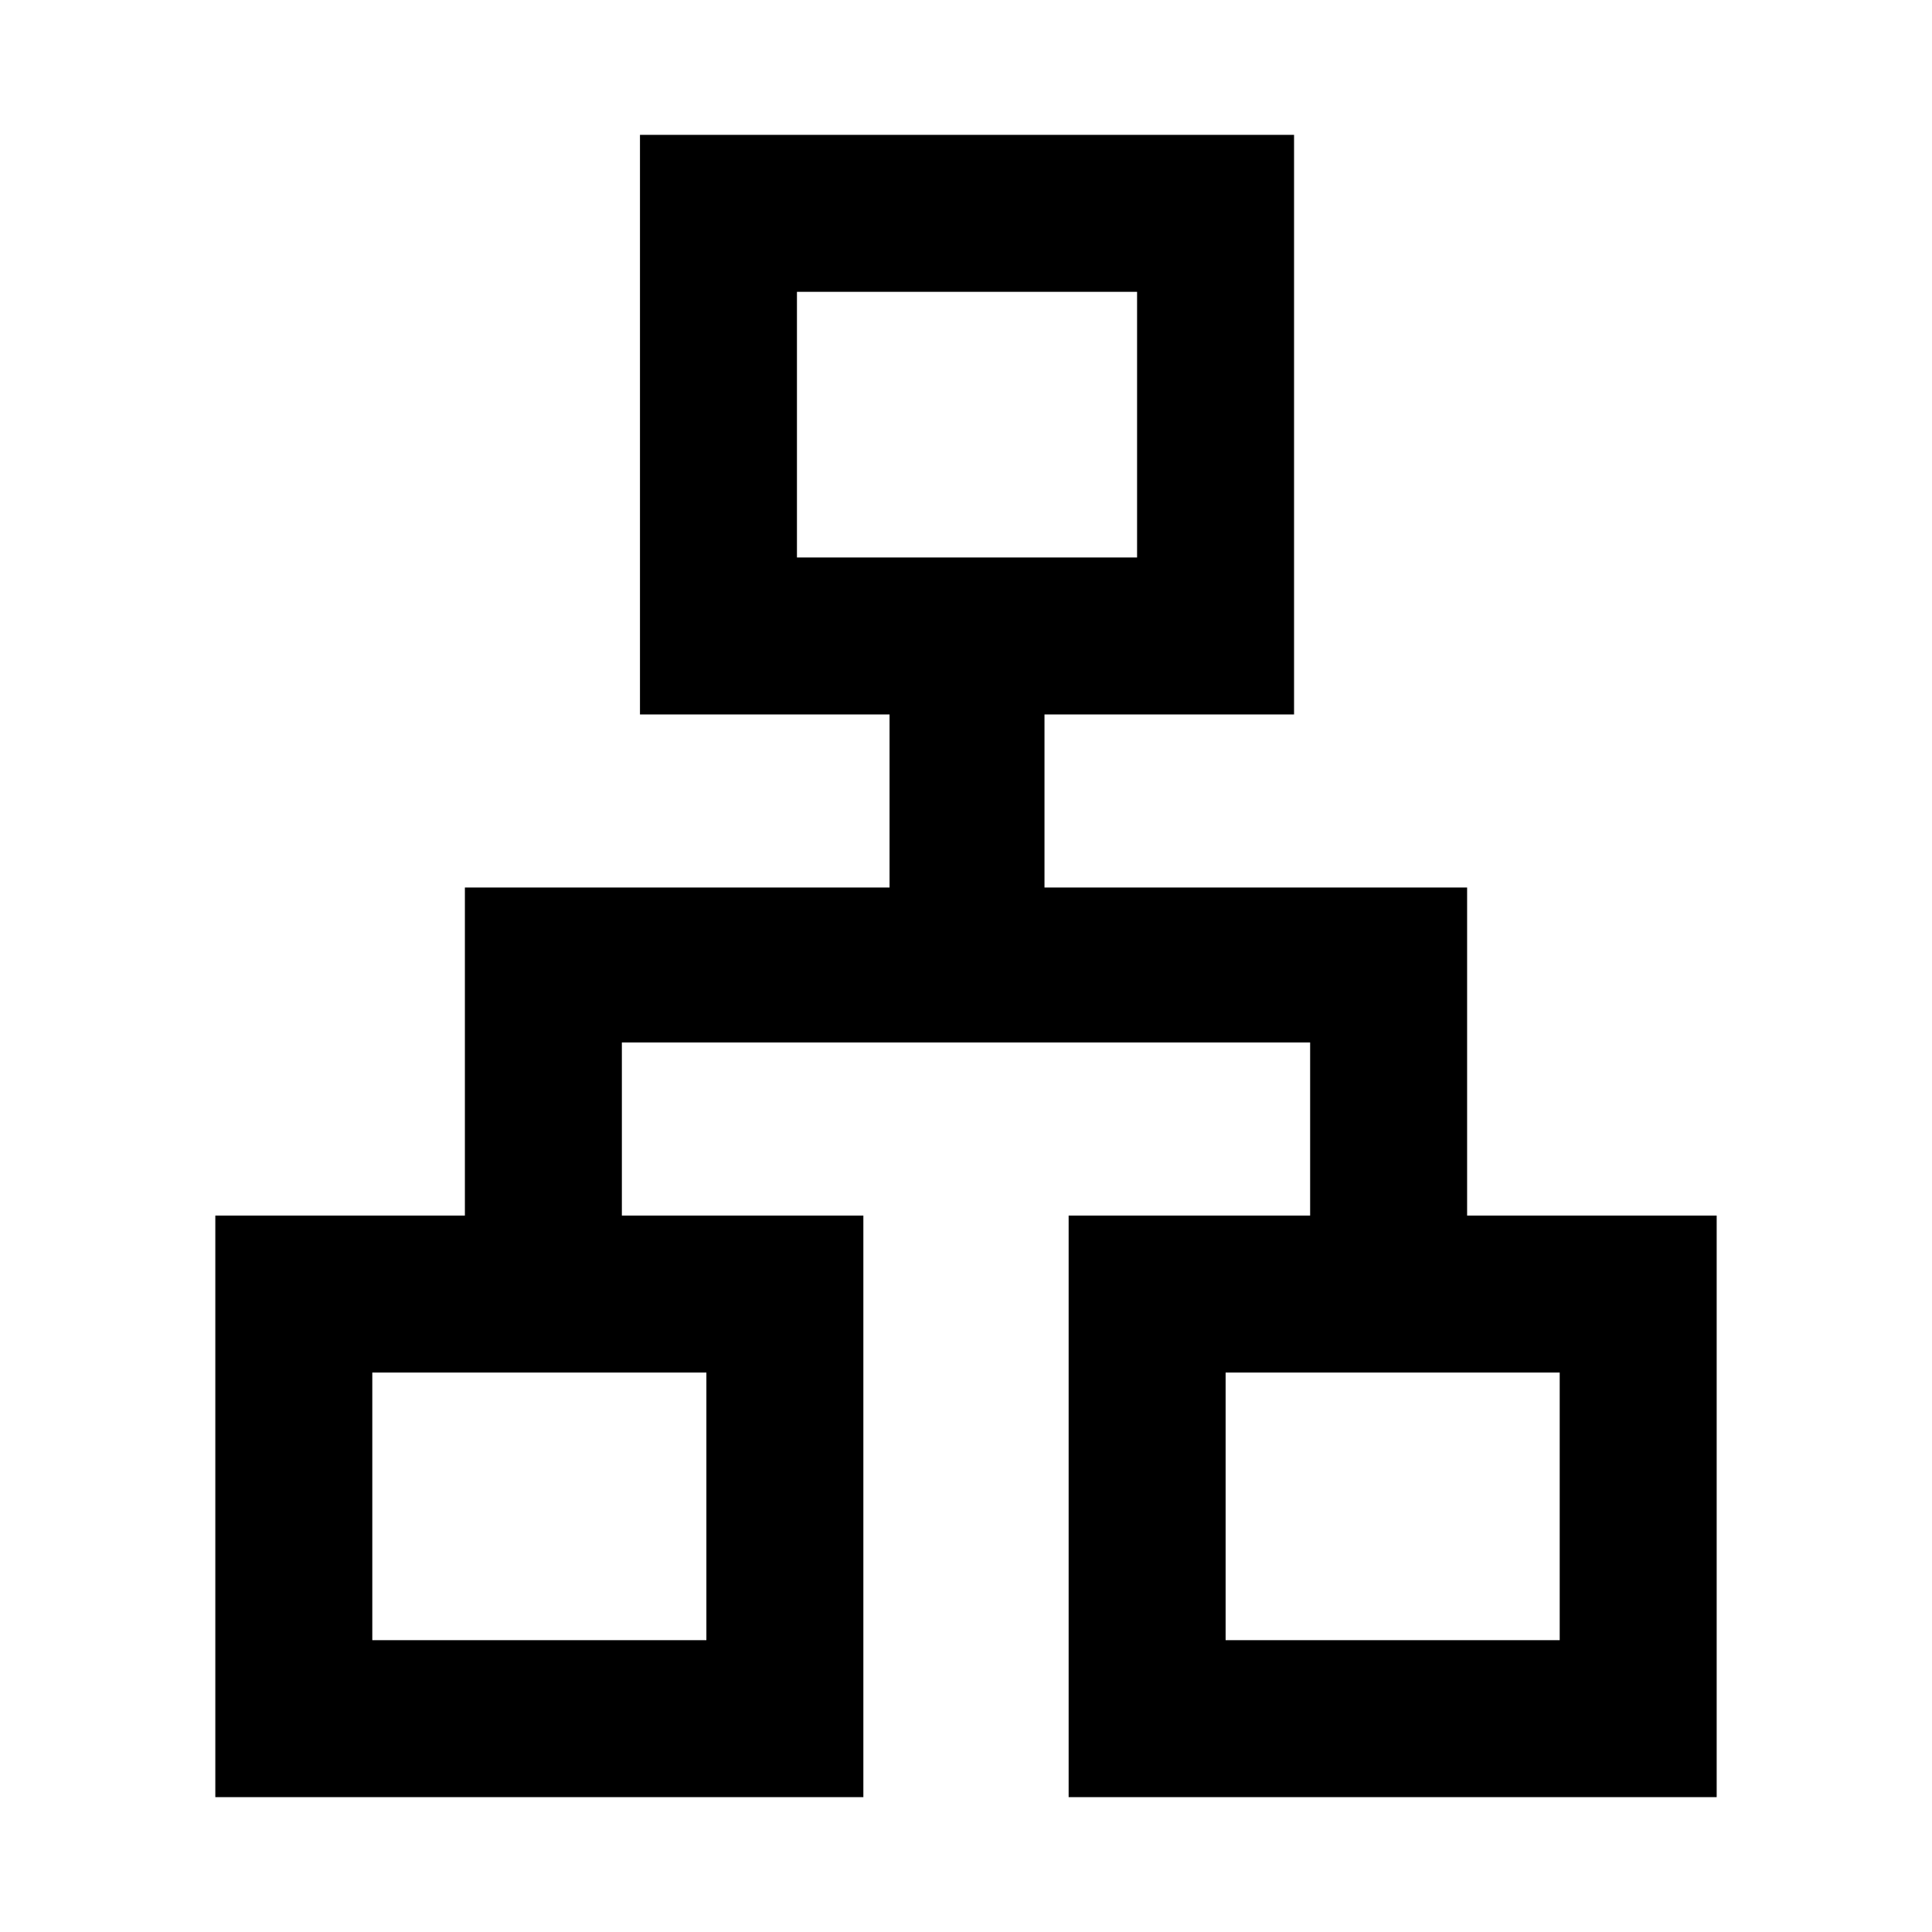 <svg xmlns="http://www.w3.org/2000/svg" height="40" width="40"><path d="M4.458 37.208V25.167h5.167v-6.792h8.792v-3.583H13.25v-12h13.542v12h-5.167v3.583h8.75v6.792h5.167v12.041H22.125V25.167h5v-3.584h-14.25v3.584h5v12.041ZM16.5 11.542h7.042v-5.5H16.5ZM7.708 33.958h6.917v-5.541H7.708Zm17.667 0h6.917v-5.541h-6.917ZM20 11.542Zm-5.375 16.875Zm10.75 0Z"/></svg>